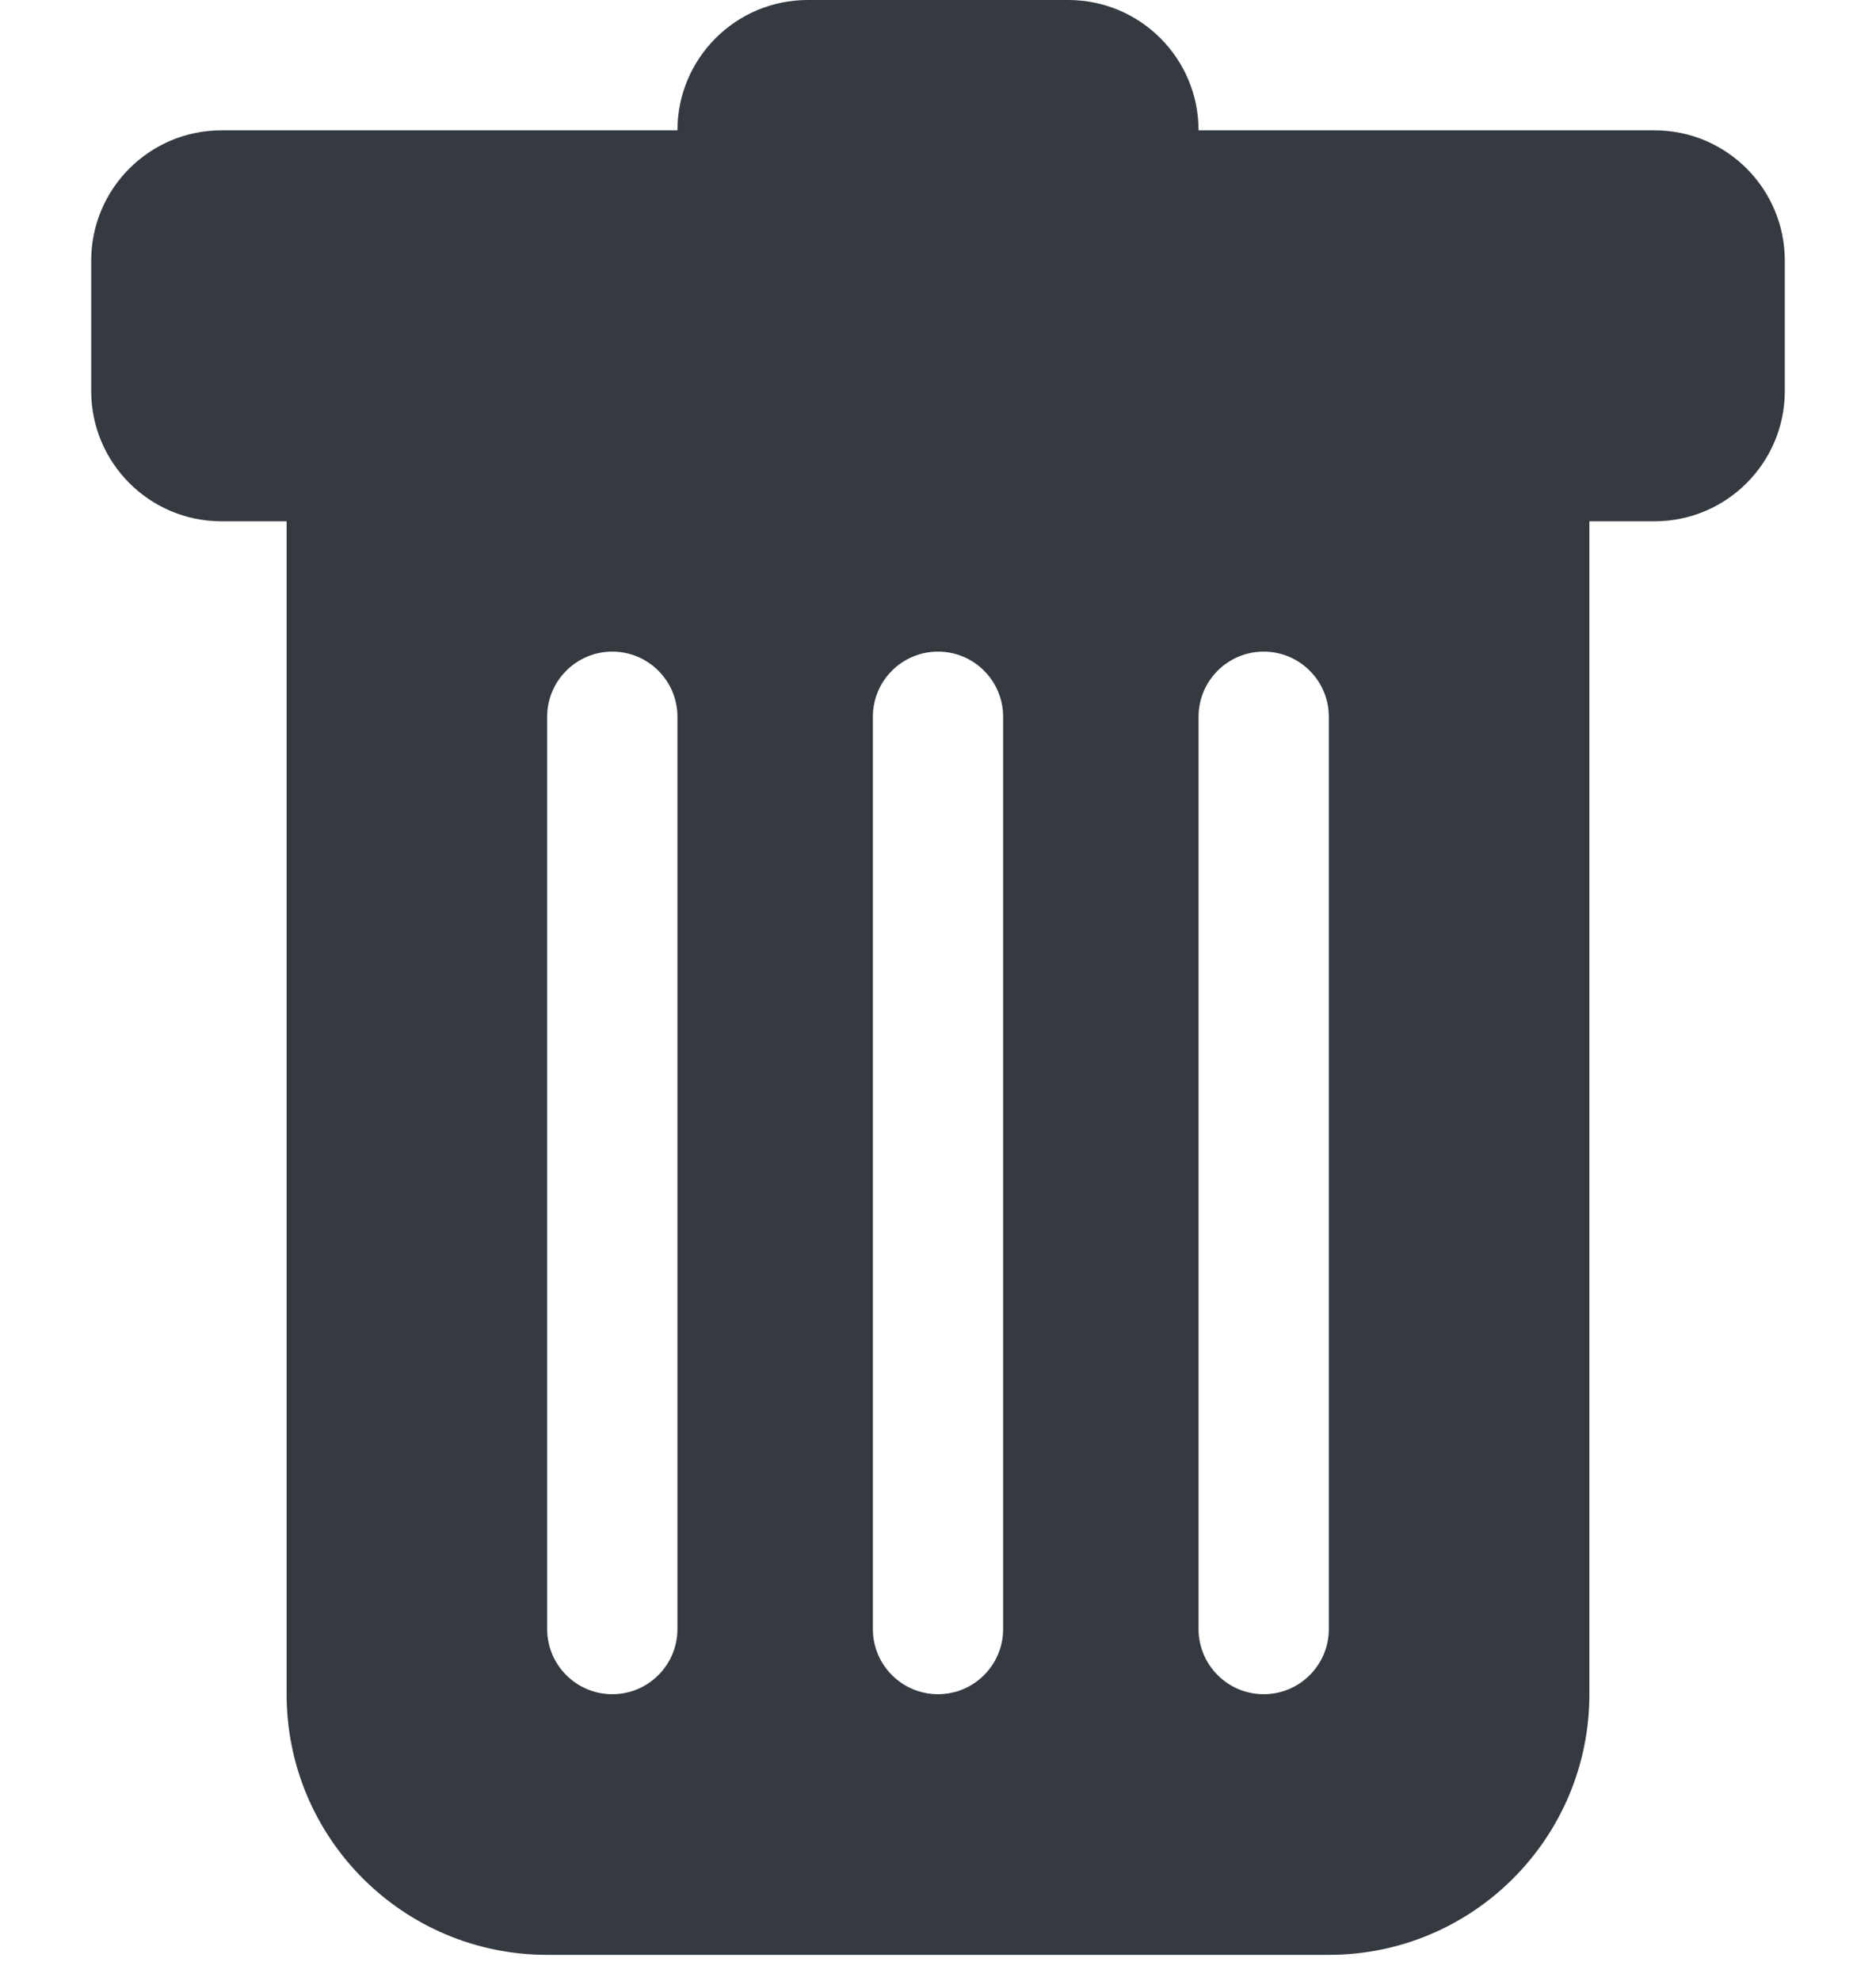<svg width="18" height="19" viewBox="0 0 18 19" fill="none"
    xmlns="http://www.w3.org/2000/svg">
    <path d="M2.125 1.25C1.435 1.25 0.875 1.81 0.875 2.5V3.75C0.875 4.44 1.435 5 2.125 5H2.75V16.25C2.75 17.631 3.869 18.75 5.25 18.75H12.75C14.131 18.75 15.25 17.631 15.25 16.25V5H15.875C16.565 5 17.125 4.44 17.125 3.75V2.5C17.125 1.81 16.565 1.25 15.875 1.25H11.5C11.5 0.56 10.94 0 10.25 0H7.75C7.06 0 6.5 0.56 6.5 1.25H2.125ZM5.875 6.25C6.22 6.25 6.5 6.53 6.5 6.875V15.625C6.5 15.97 6.22 16.25 5.875 16.25C5.53 16.25 5.25 15.97 5.25 15.625L5.25 6.875C5.25 6.53 5.53 6.25 5.875 6.25ZM9 6.25C9.345 6.25 9.625 6.53 9.625 6.875V15.625C9.625 15.97 9.345 16.25 9 16.25C8.655 16.25 8.375 15.97 8.375 15.625V6.875C8.375 6.53 8.655 6.25 9 6.25ZM12.75 6.875V15.625C12.75 15.97 12.47 16.25 12.125 16.25C11.78 16.25 11.5 15.97 11.5 15.625V6.875C11.5 6.53 11.78 6.25 12.125 6.25C12.47 6.25 12.75 6.53 12.75 6.875Z" fill="#343A40"/>
</svg>
